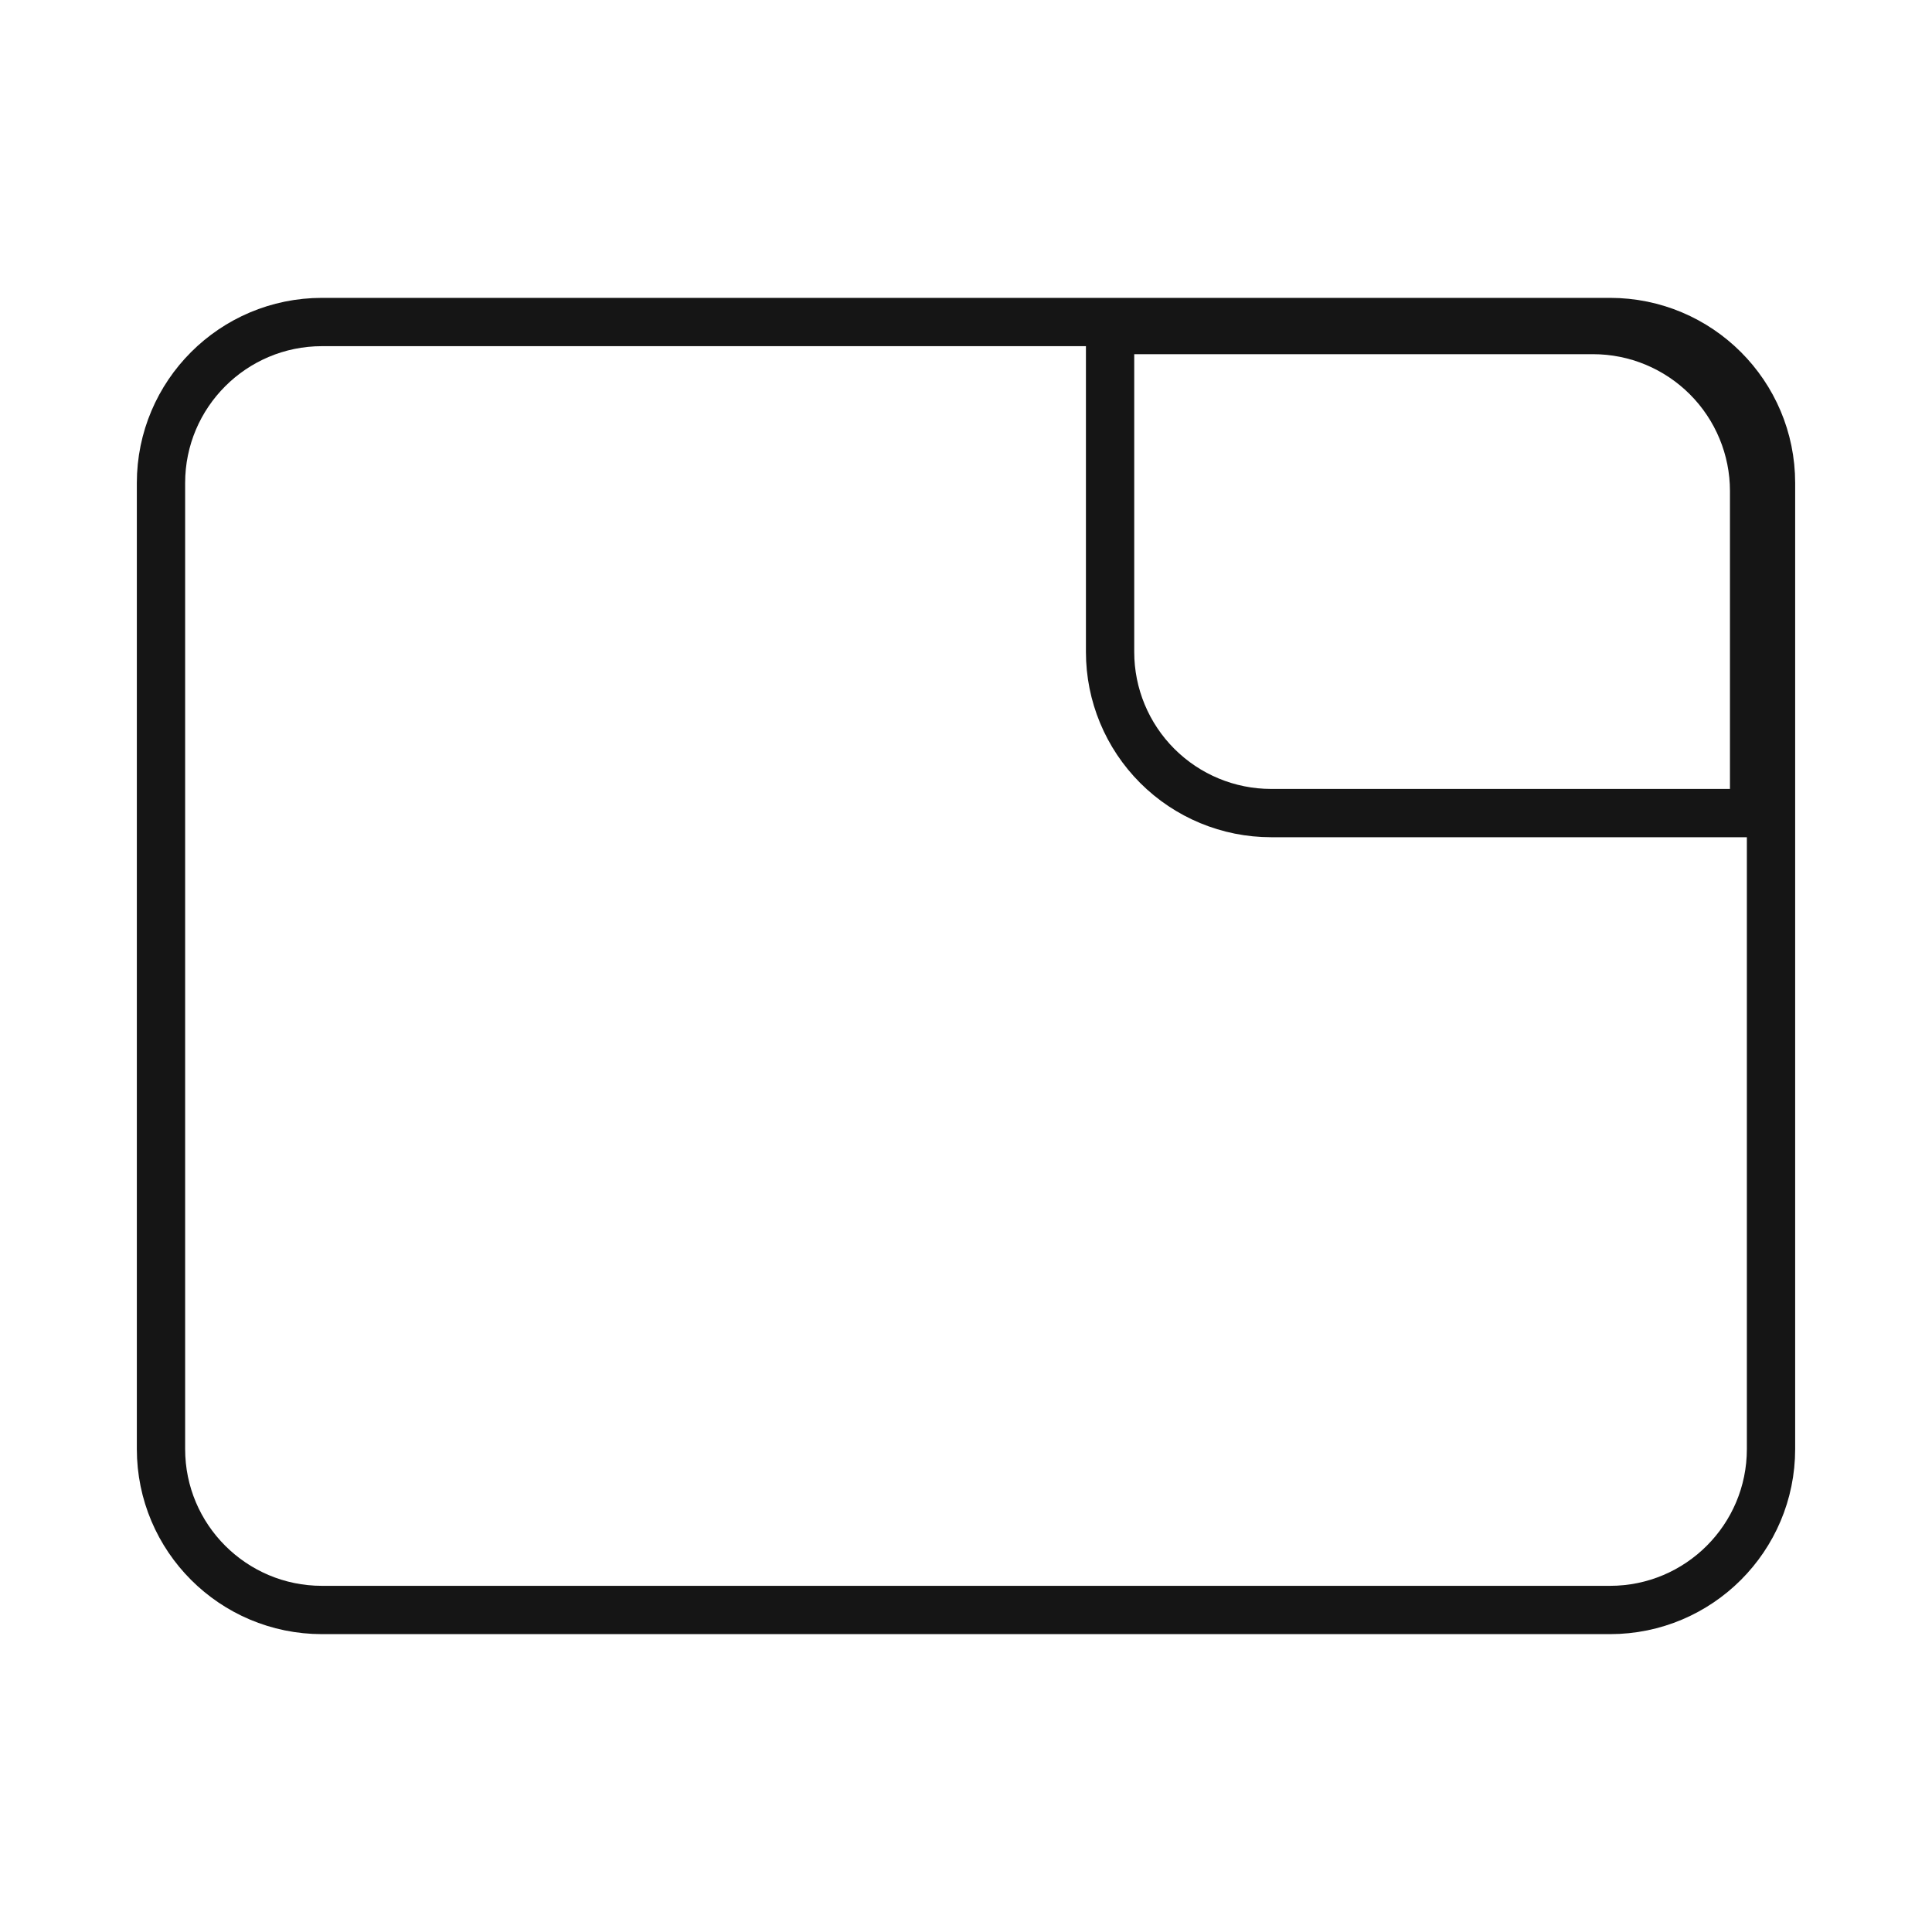 <svg width="40" height="40" viewBox="0 0 40 40" fill="none" xmlns="http://www.w3.org/2000/svg">
<path d="M33.333 6.667H6.667C4.826 6.667 3.333 8.159 3.333 10V30C3.333 31.841 4.826 33.333 6.667 33.333H33.333C35.174 33.333 36.667 31.841 36.667 30V10C36.667 8.159 35.174 6.667 33.333 6.667Z" stroke="#151515" strokeWidth="2.5" strokeLinecap="round" strokeLinejoin="bevel"/>
<path d="M22.983 6.833H32.983C33.867 6.833 34.715 7.185 35.34 7.81C35.965 8.435 36.317 9.283 36.317 10.167V16.834H26.317C25.433 16.834 24.585 16.482 23.96 15.857C23.335 15.232 22.983 14.384 22.983 13.5V6.833Z" stroke="#151515" strokeWidth="2.5" strokeLinecap="round" strokeLinejoin="bevel"/>
</svg>
